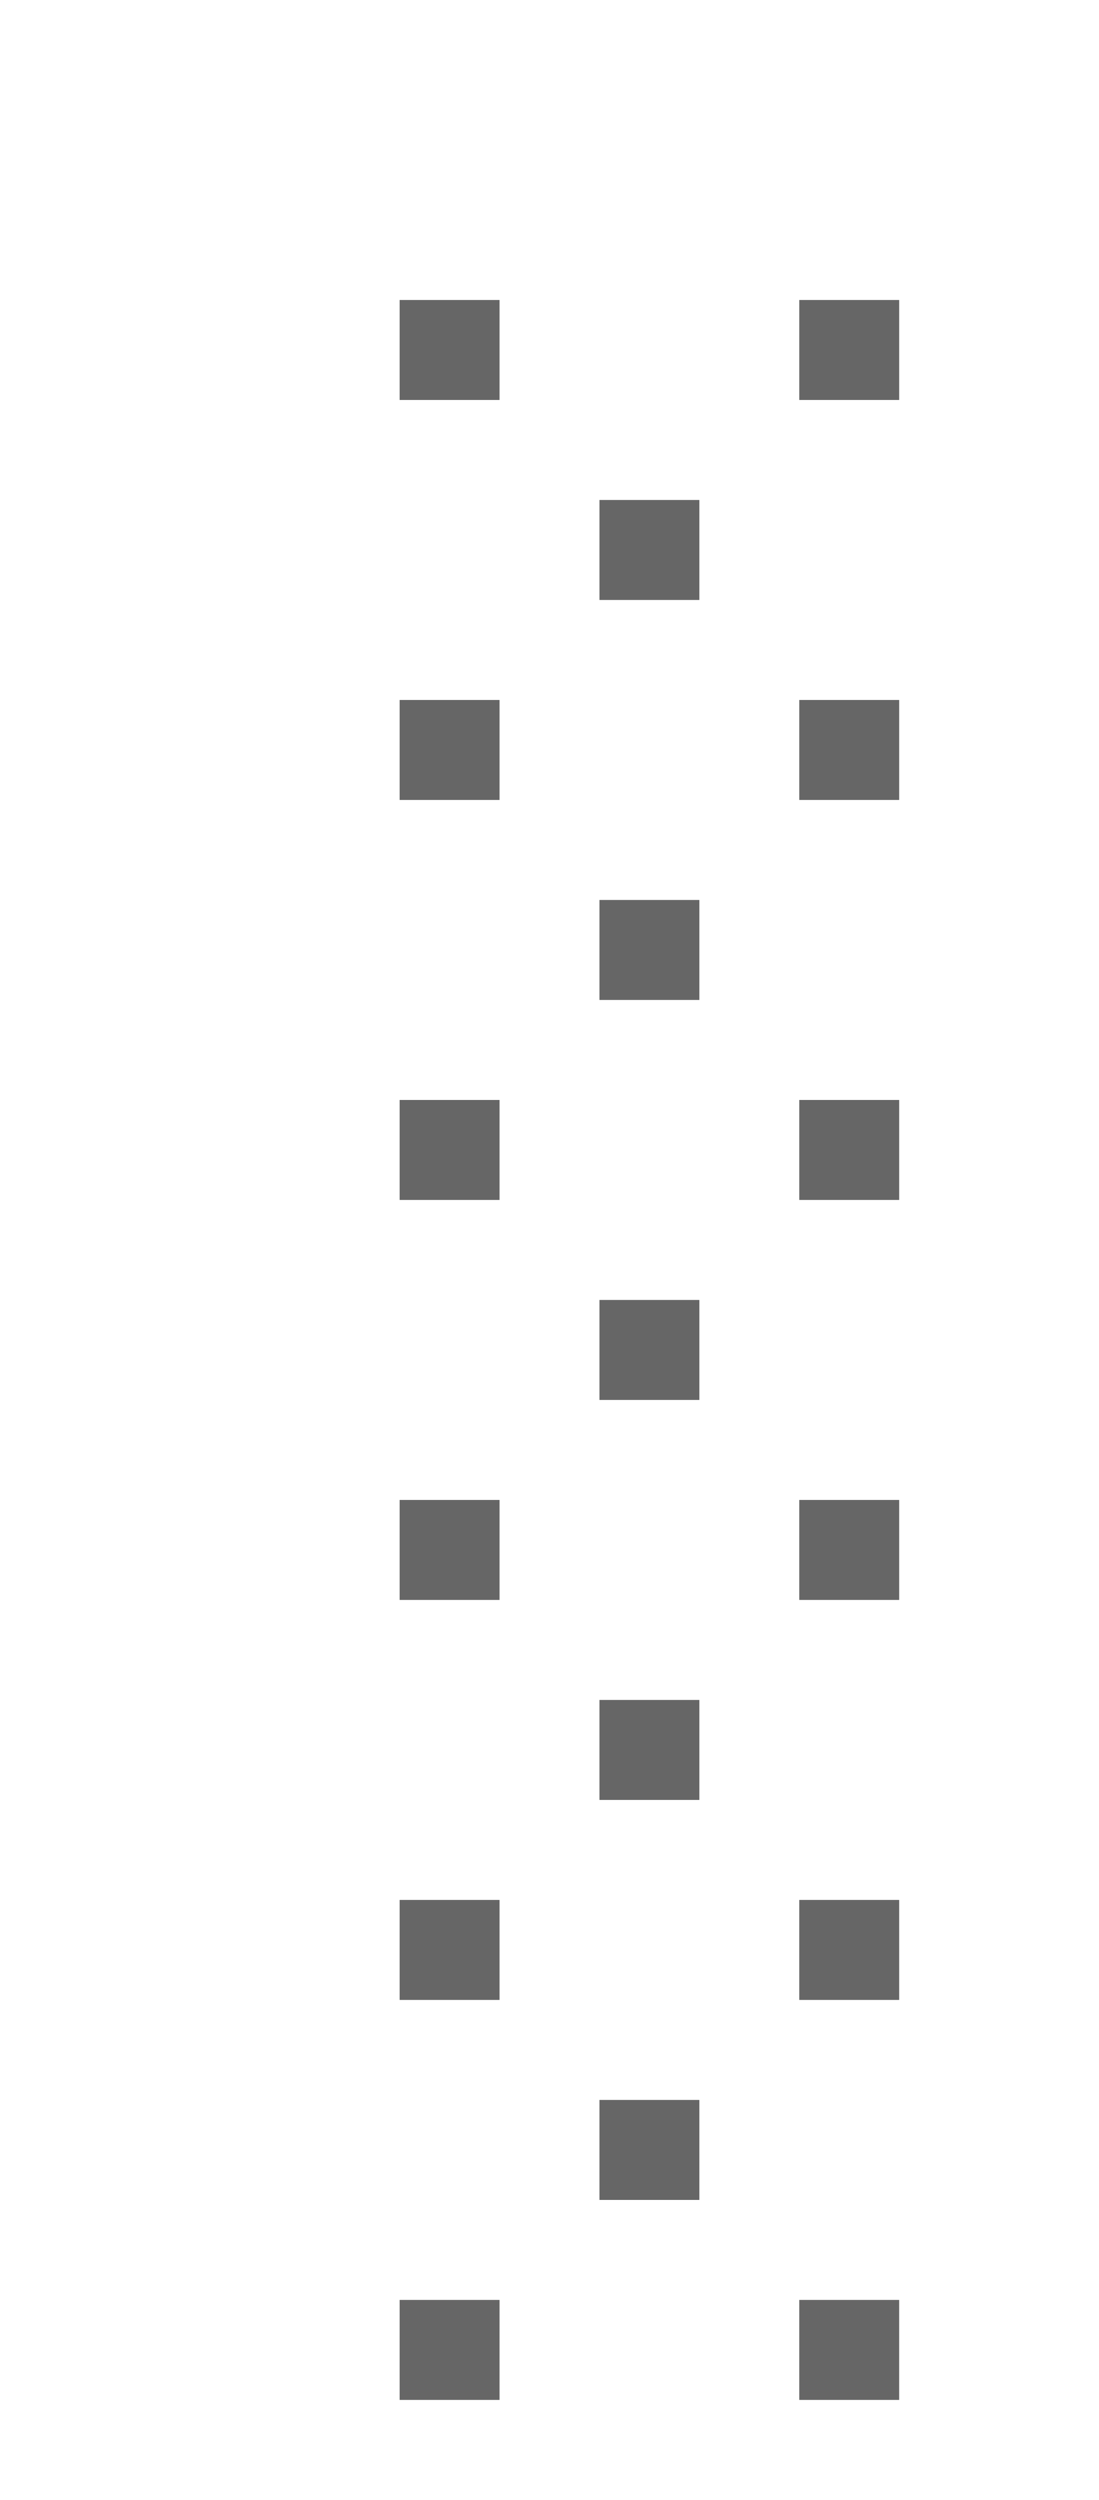 <?xml version="1.0" encoding="UTF-8" standalone="no"?><!DOCTYPE svg PUBLIC "-//W3C//DTD SVG 1.1//EN" "http://www.w3.org/Graphics/SVG/1.1/DTD/svg11.dtd"><svg width="100%" height="100%" viewBox="0 0 11 25" version="1.1" xmlns="http://www.w3.org/2000/svg" xmlns:xlink="http://www.w3.org/1999/xlink" xml:space="preserve" style="fill-rule:evenodd;clip-rule:evenodd;stroke-linejoin:round;stroke-miterlimit:1.414;"><path d="M8,23l1,0l0,1l-1,0l0,-1Zm-4,0l1,0l0,1l-1,0l0,-1Zm2,-2l1,0l0,1l-1,0l0,-1Zm2,-2l1,0l0,1l-1,0l0,-1Zm-4,0l1,0l0,1l-1,0l0,-1Zm2,-2l1,0l0,1l-1,0l0,-1Zm-2,-2l1,0l0,1l-1,0l0,-1Zm5,0l0,1l-1,0l0,-1l1,0Zm-3,-2l1,0l0,1l-1,0l0,-1Zm2,-2l1,0l0,1l-1,0l0,-1Zm-4,0l1,0l0,1l-1,0l0,-1Zm2,-2l1,0l0,1l-1,0l0,-1Zm2,-2l1,0l0,1l-1,0l0,-1Zm-4,0l1,0l0,1l-1,0l0,-1Zm2,-2l1,0l0,1l-1,0l0,-1Zm-2,-2l1,0l0,1l-1,0l0,-1Zm4,0l1,0l0,1l-1,0l0,-1Z" style="fill-opacity:0.6;"/></svg>